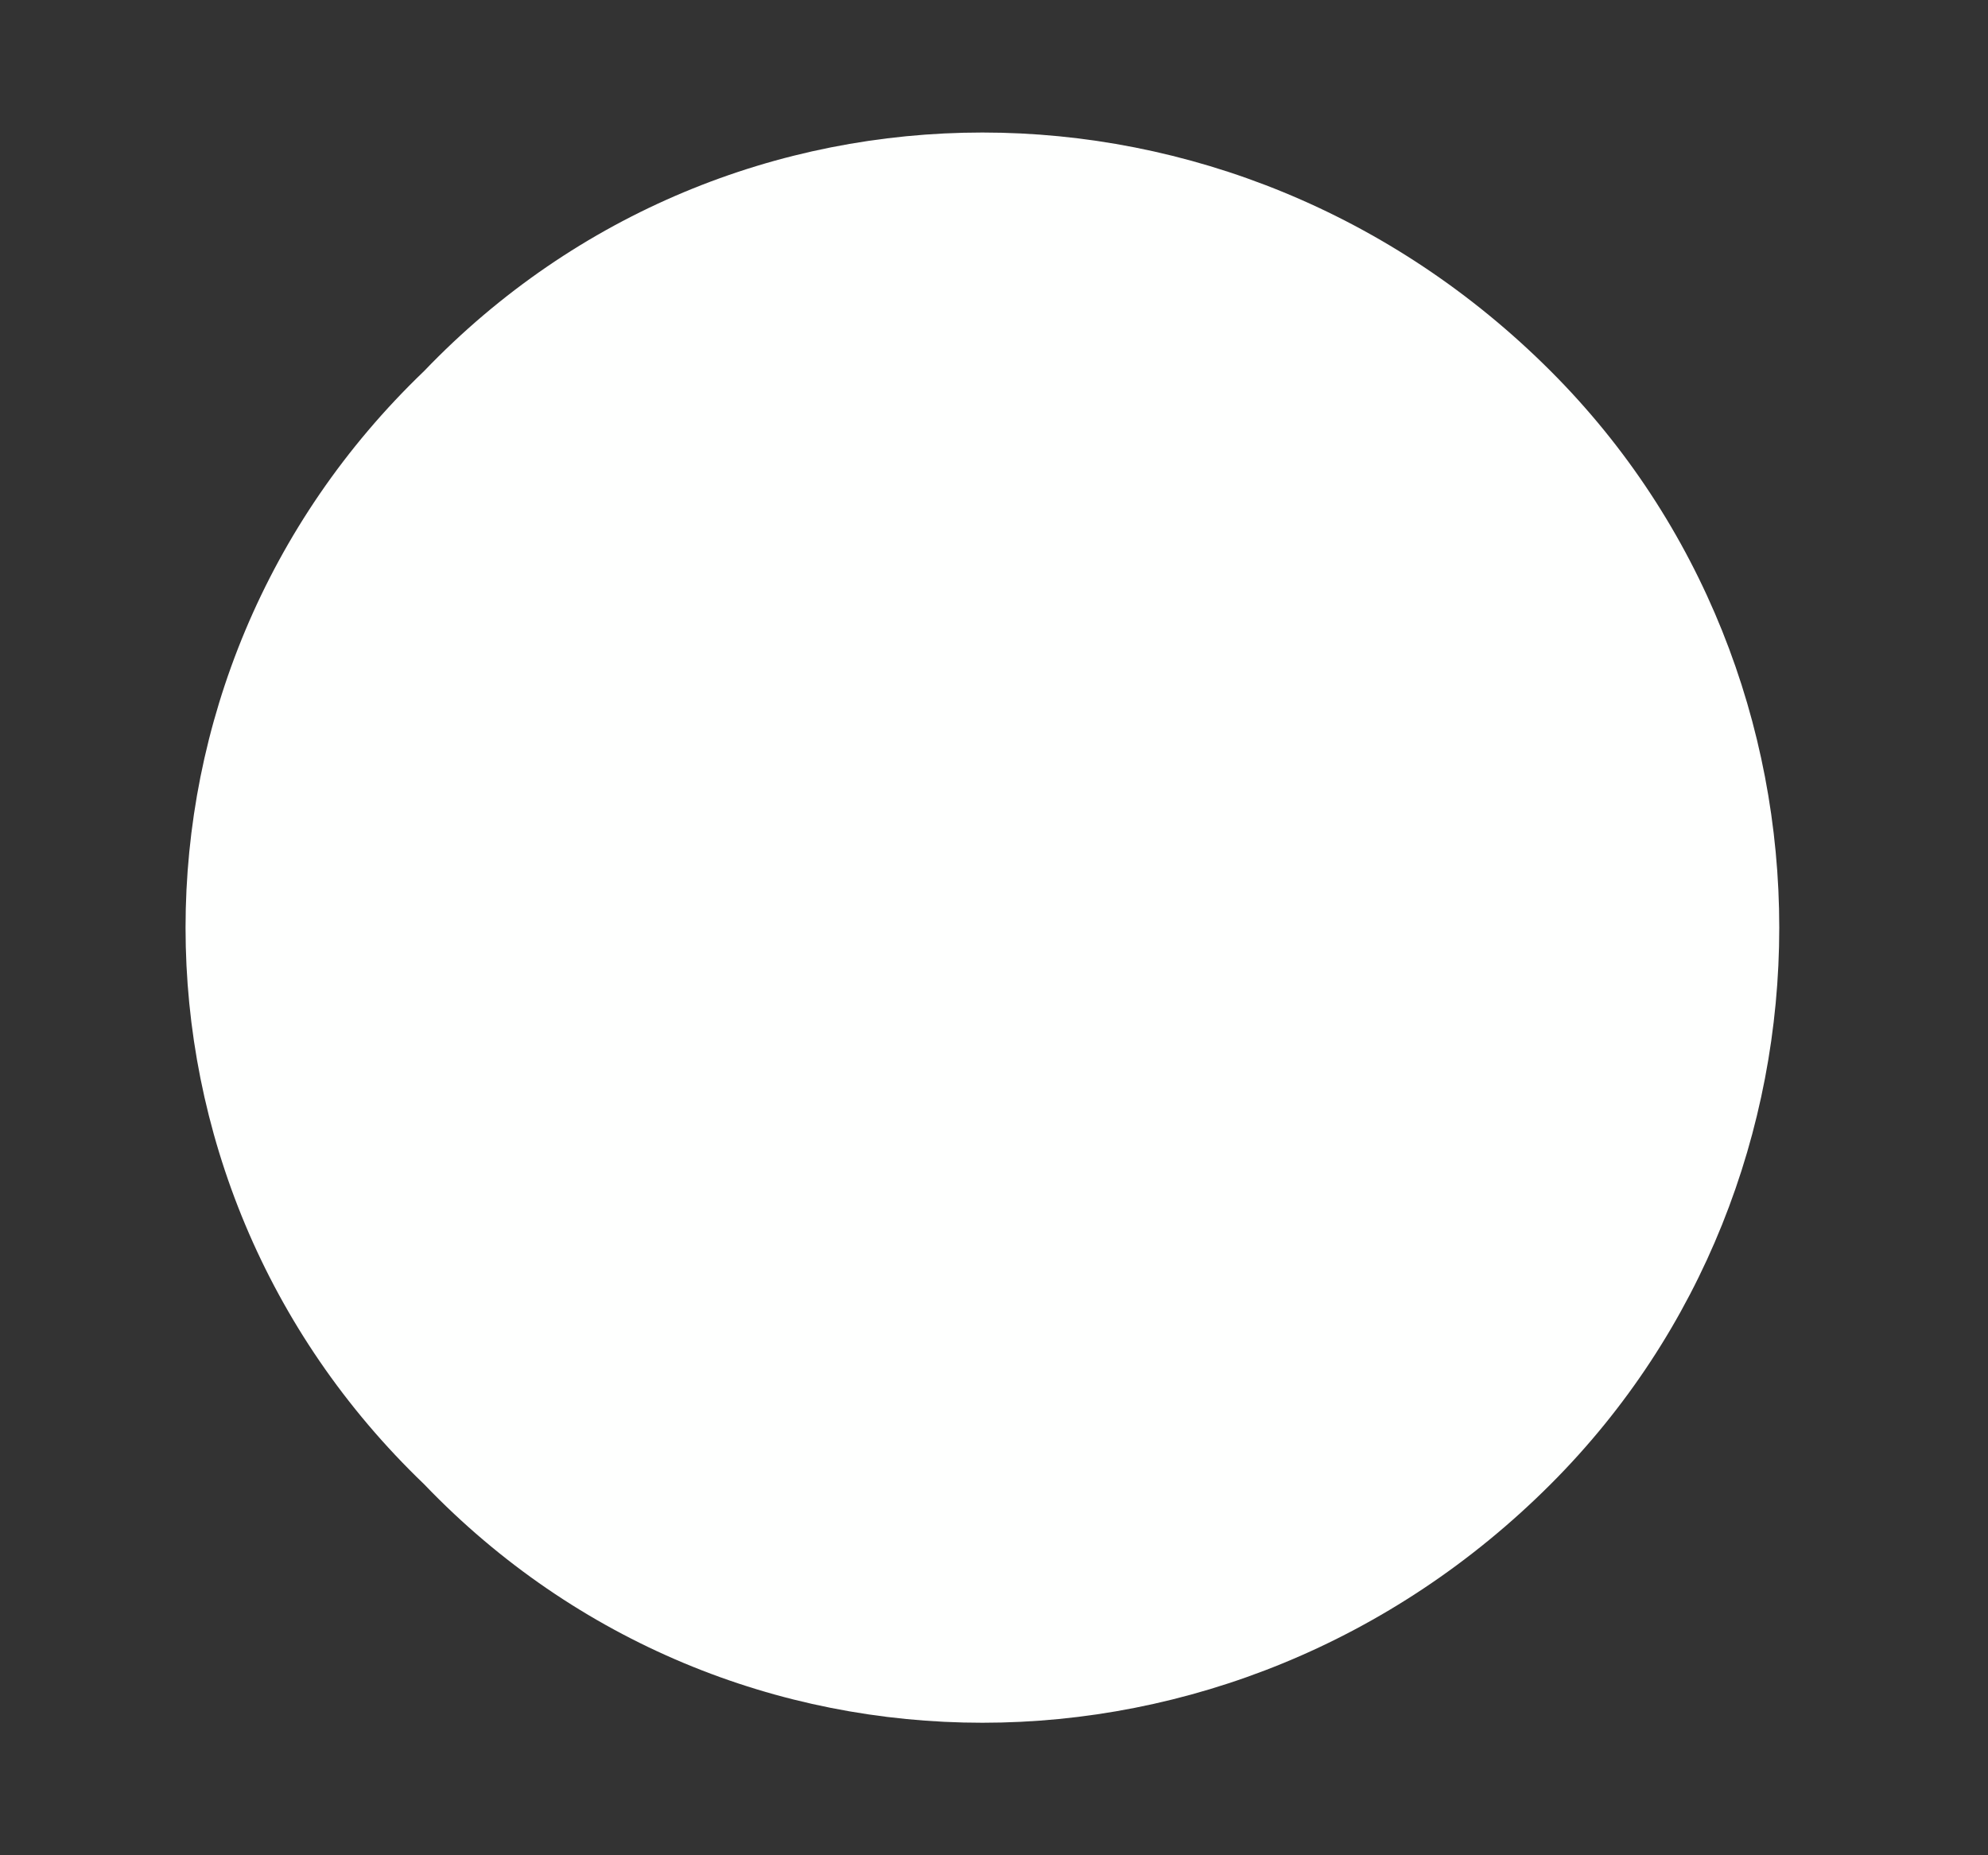 <?xml version="1.0" encoding="UTF-8" standalone="no"?><svg xmlns="http://www.w3.org/2000/svg" xmlns:xlink="http://www.w3.org/1999/xlink" clip-rule="evenodd" stroke-miterlimit="4.00" viewBox="0 0 15 14"><rect x="0" y="0" width="15" height="14" fill="#333333" stroke="none"/><desc>SVG generated by Keynote</desc><defs></defs><g transform="matrix(1.00, 0.00, -0.00, -1.00, 0.0, 14.0)"><path d="M 11.7 11.2 C 14.0 8.9 14.0 5.1 11.7 2.8 C 9.3 0.4 5.5 0.4 3.2 2.8 C 0.8 5.1 0.8 8.9 3.2 11.2 C 5.5 13.6 9.3 13.6 11.7 11.2 Z M 11.7 11.2 " fill="#FEFFFE"></path></g></svg>